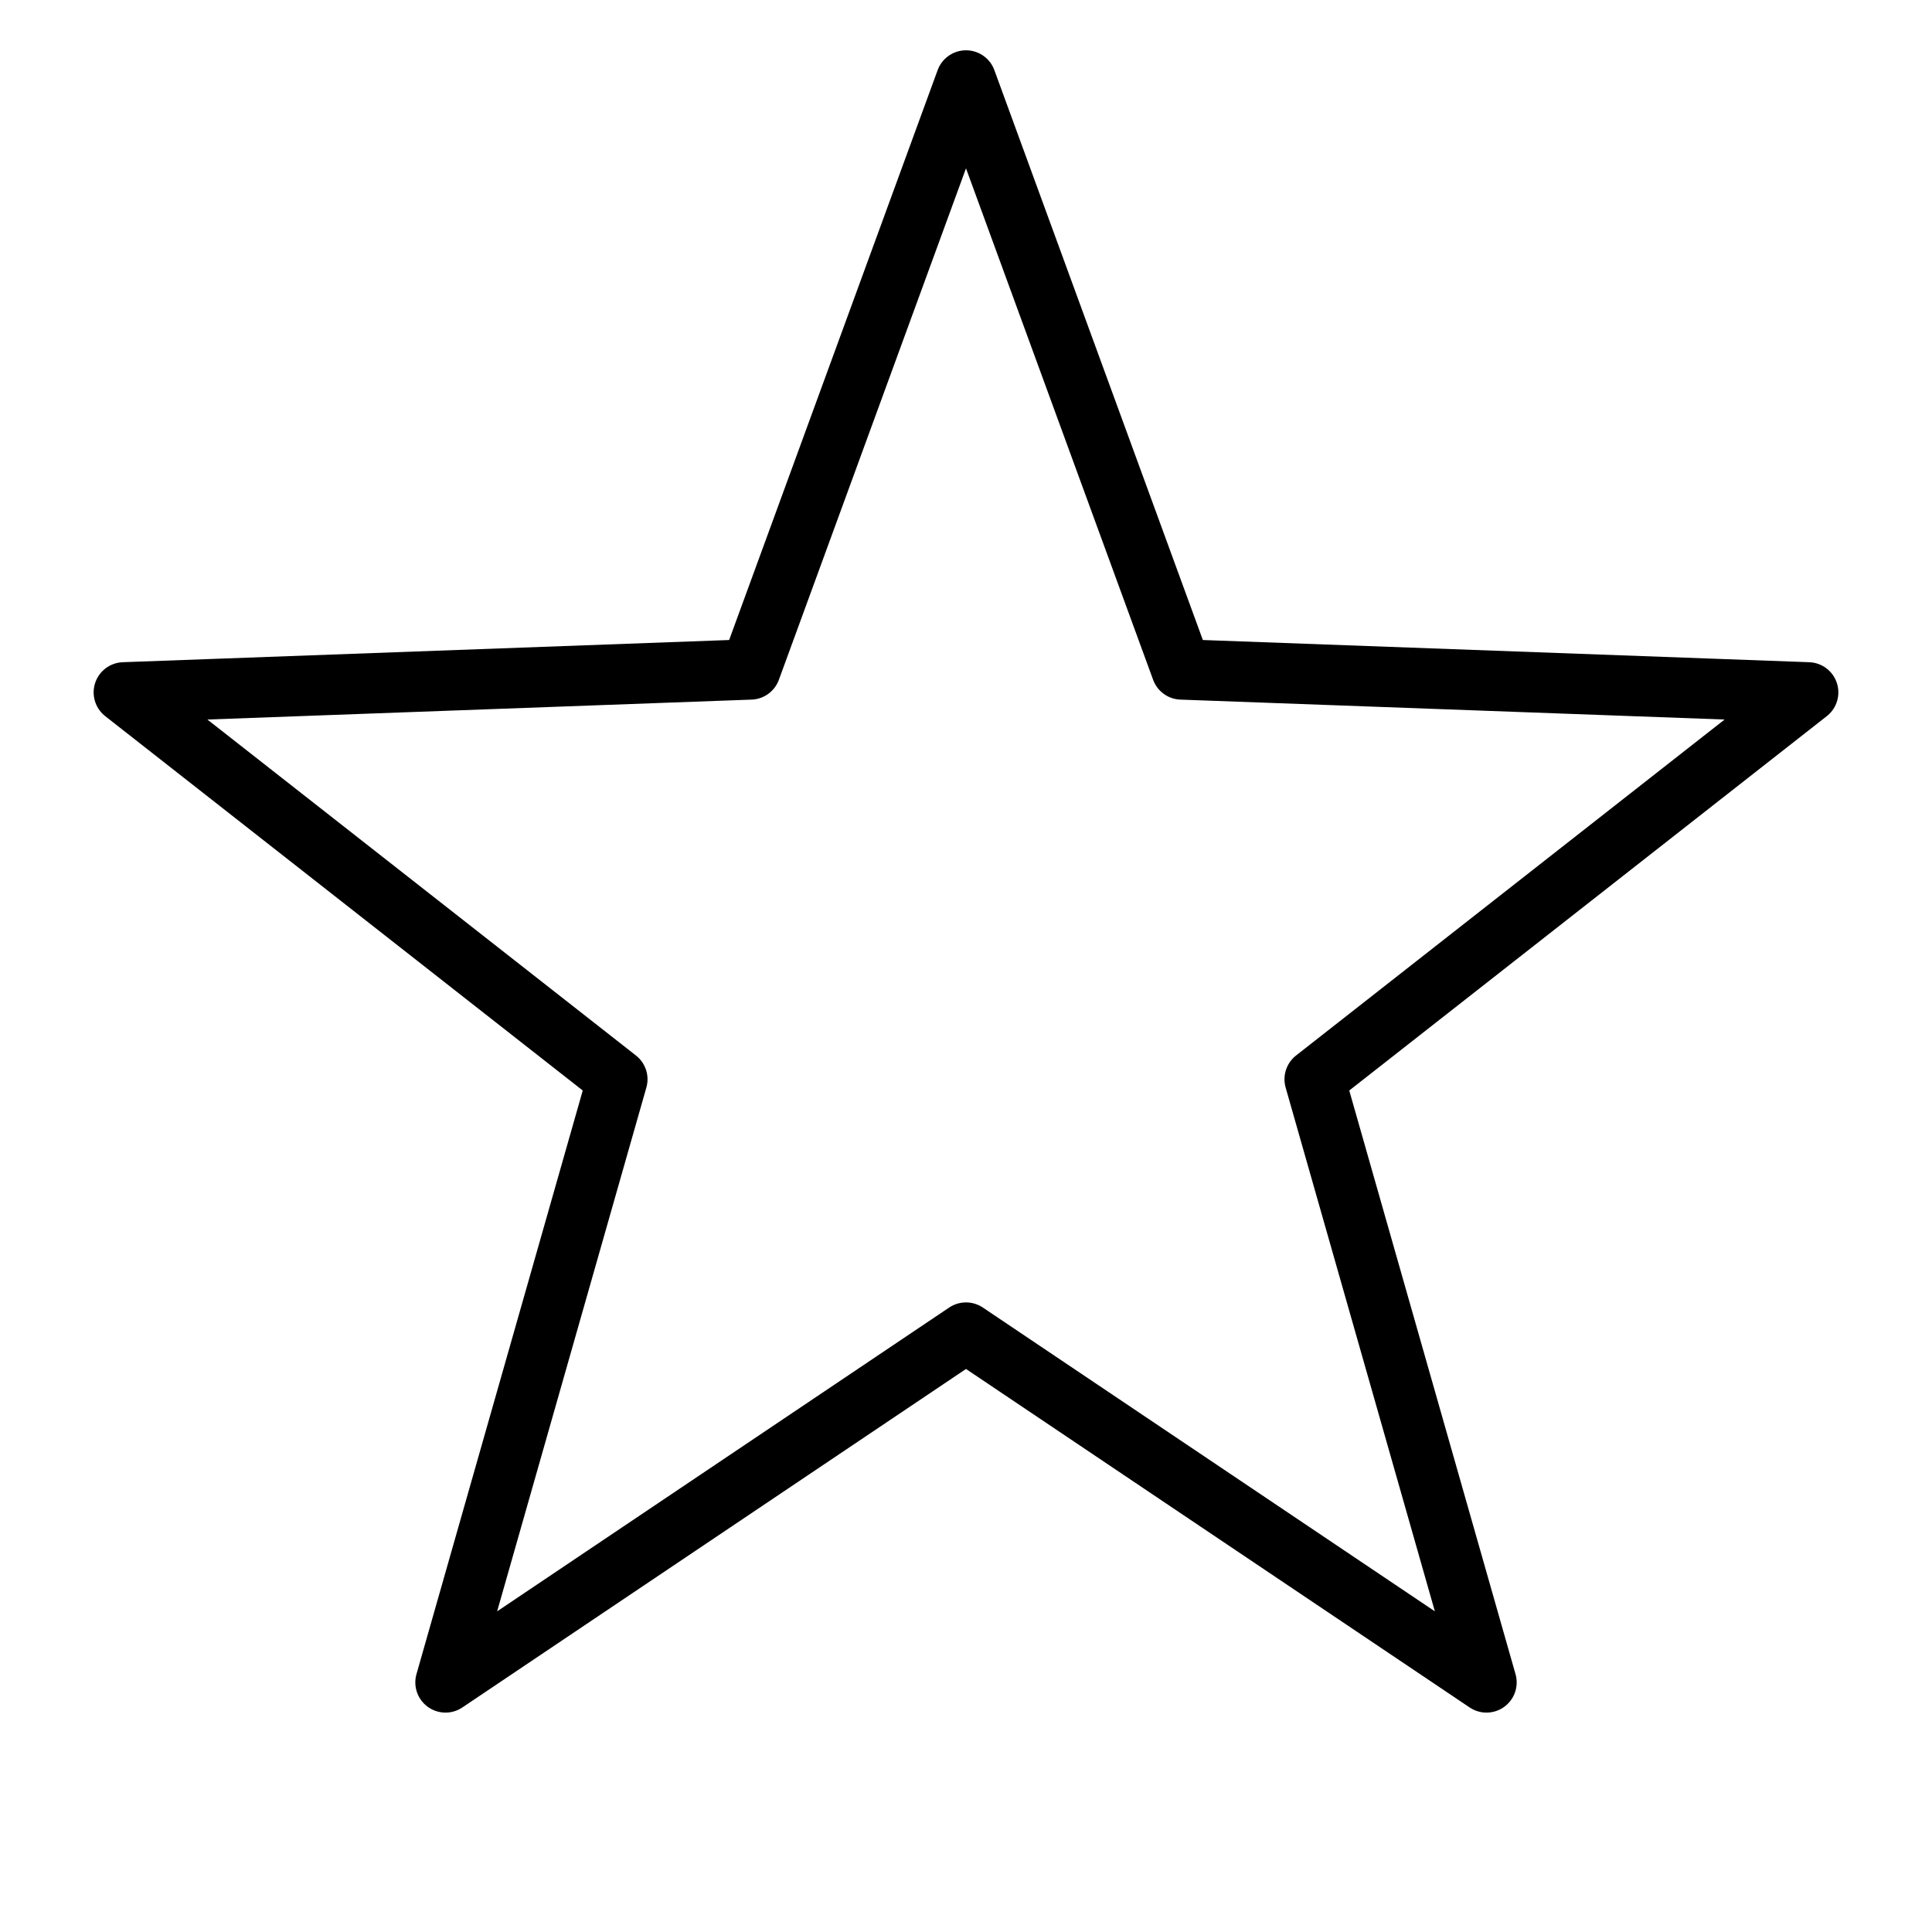 <svg width="1em" height="1em" viewBox="0 0 32 32" fill="none" xmlns="http://www.w3.org/2000/svg">
<path d="M16 1.333L19.569 11.088L29.949 11.468L21.775 17.876L24.621 27.866L16 22.072L7.379 27.866L10.225 17.876L2.051 11.468L12.431 11.088L16 1.333Z" stroke="currentColor" stroke-linecap="round" stroke-linejoin="round"/>
</svg>
